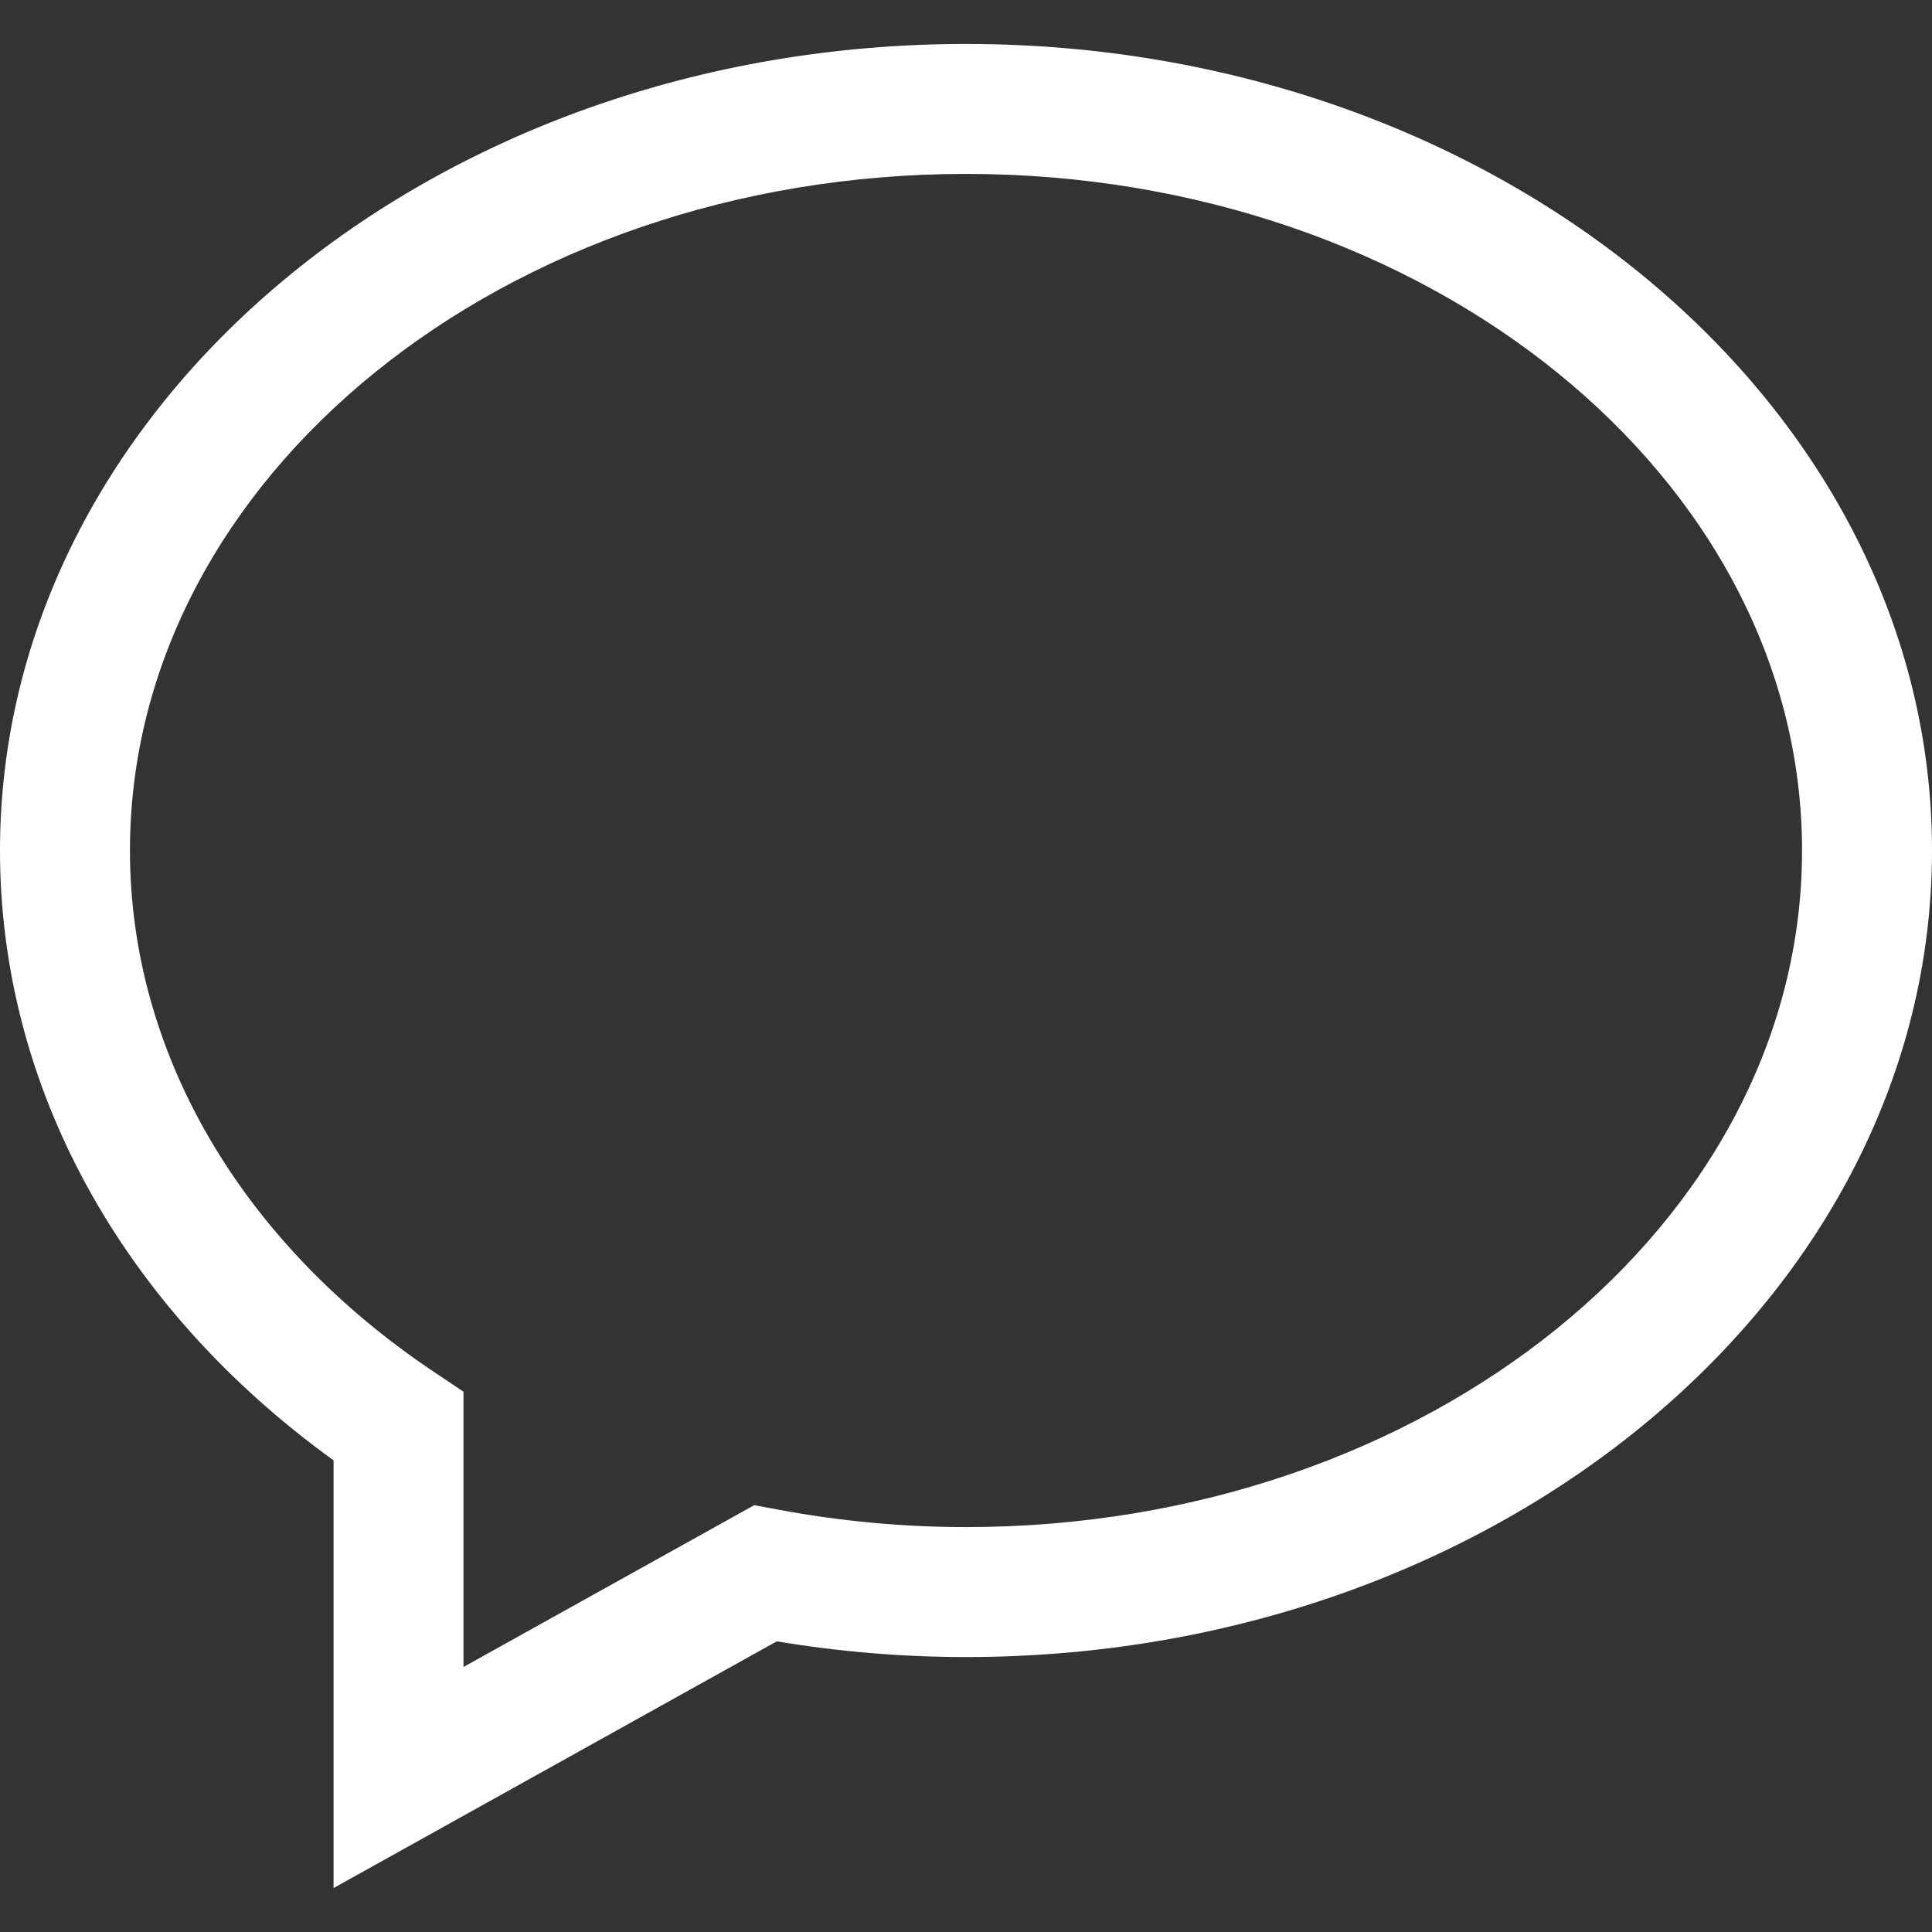 <?xml version="1.0" encoding="UTF-8"?>
<svg xmlns="http://www.w3.org/2000/svg" xmlns:xlink="http://www.w3.org/1999/xlink" width="512px"
    height="512px" viewBox="0 0 512 512" version="1.1">
    <rect x="0" y="0" width="512" height="512" fill="#333333" stroke="none"/>
    <g id="surface1">
        <path
            style=" stroke:none;fill-rule:nonzero;fill:rgb(100%, 100%, 100%);fill-opacity:1;"
            d="M 88.398 500.352 L 88.398 387.008 C 32.094 346.352 0 287.906 0 225.391 C 0 107.535 114.84 11.648 256 11.648 C 397.16 11.648 512 107.535 512 225.391 C 512 343.246 397.16 439.137 256 439.137 C 239.273 439.137 222.434 437.738 205.852 434.973 Z M 256 46.086 C 133.832 46.086 34.438 126.523 34.438 225.391 C 34.438 278.988 63.863 329.402 115.18 363.691 L 122.828 368.805 L 122.828 441.766 L 199.879 398.883 L 205.996 400.027 C 222.488 403.121 239.309 404.695 256 404.695 C 378.172 404.695 477.559 324.262 477.559 225.391 C 477.562 126.523 378.172 46.086 256 46.086 Z M 256 46.086 " />
    </g>
</svg>
